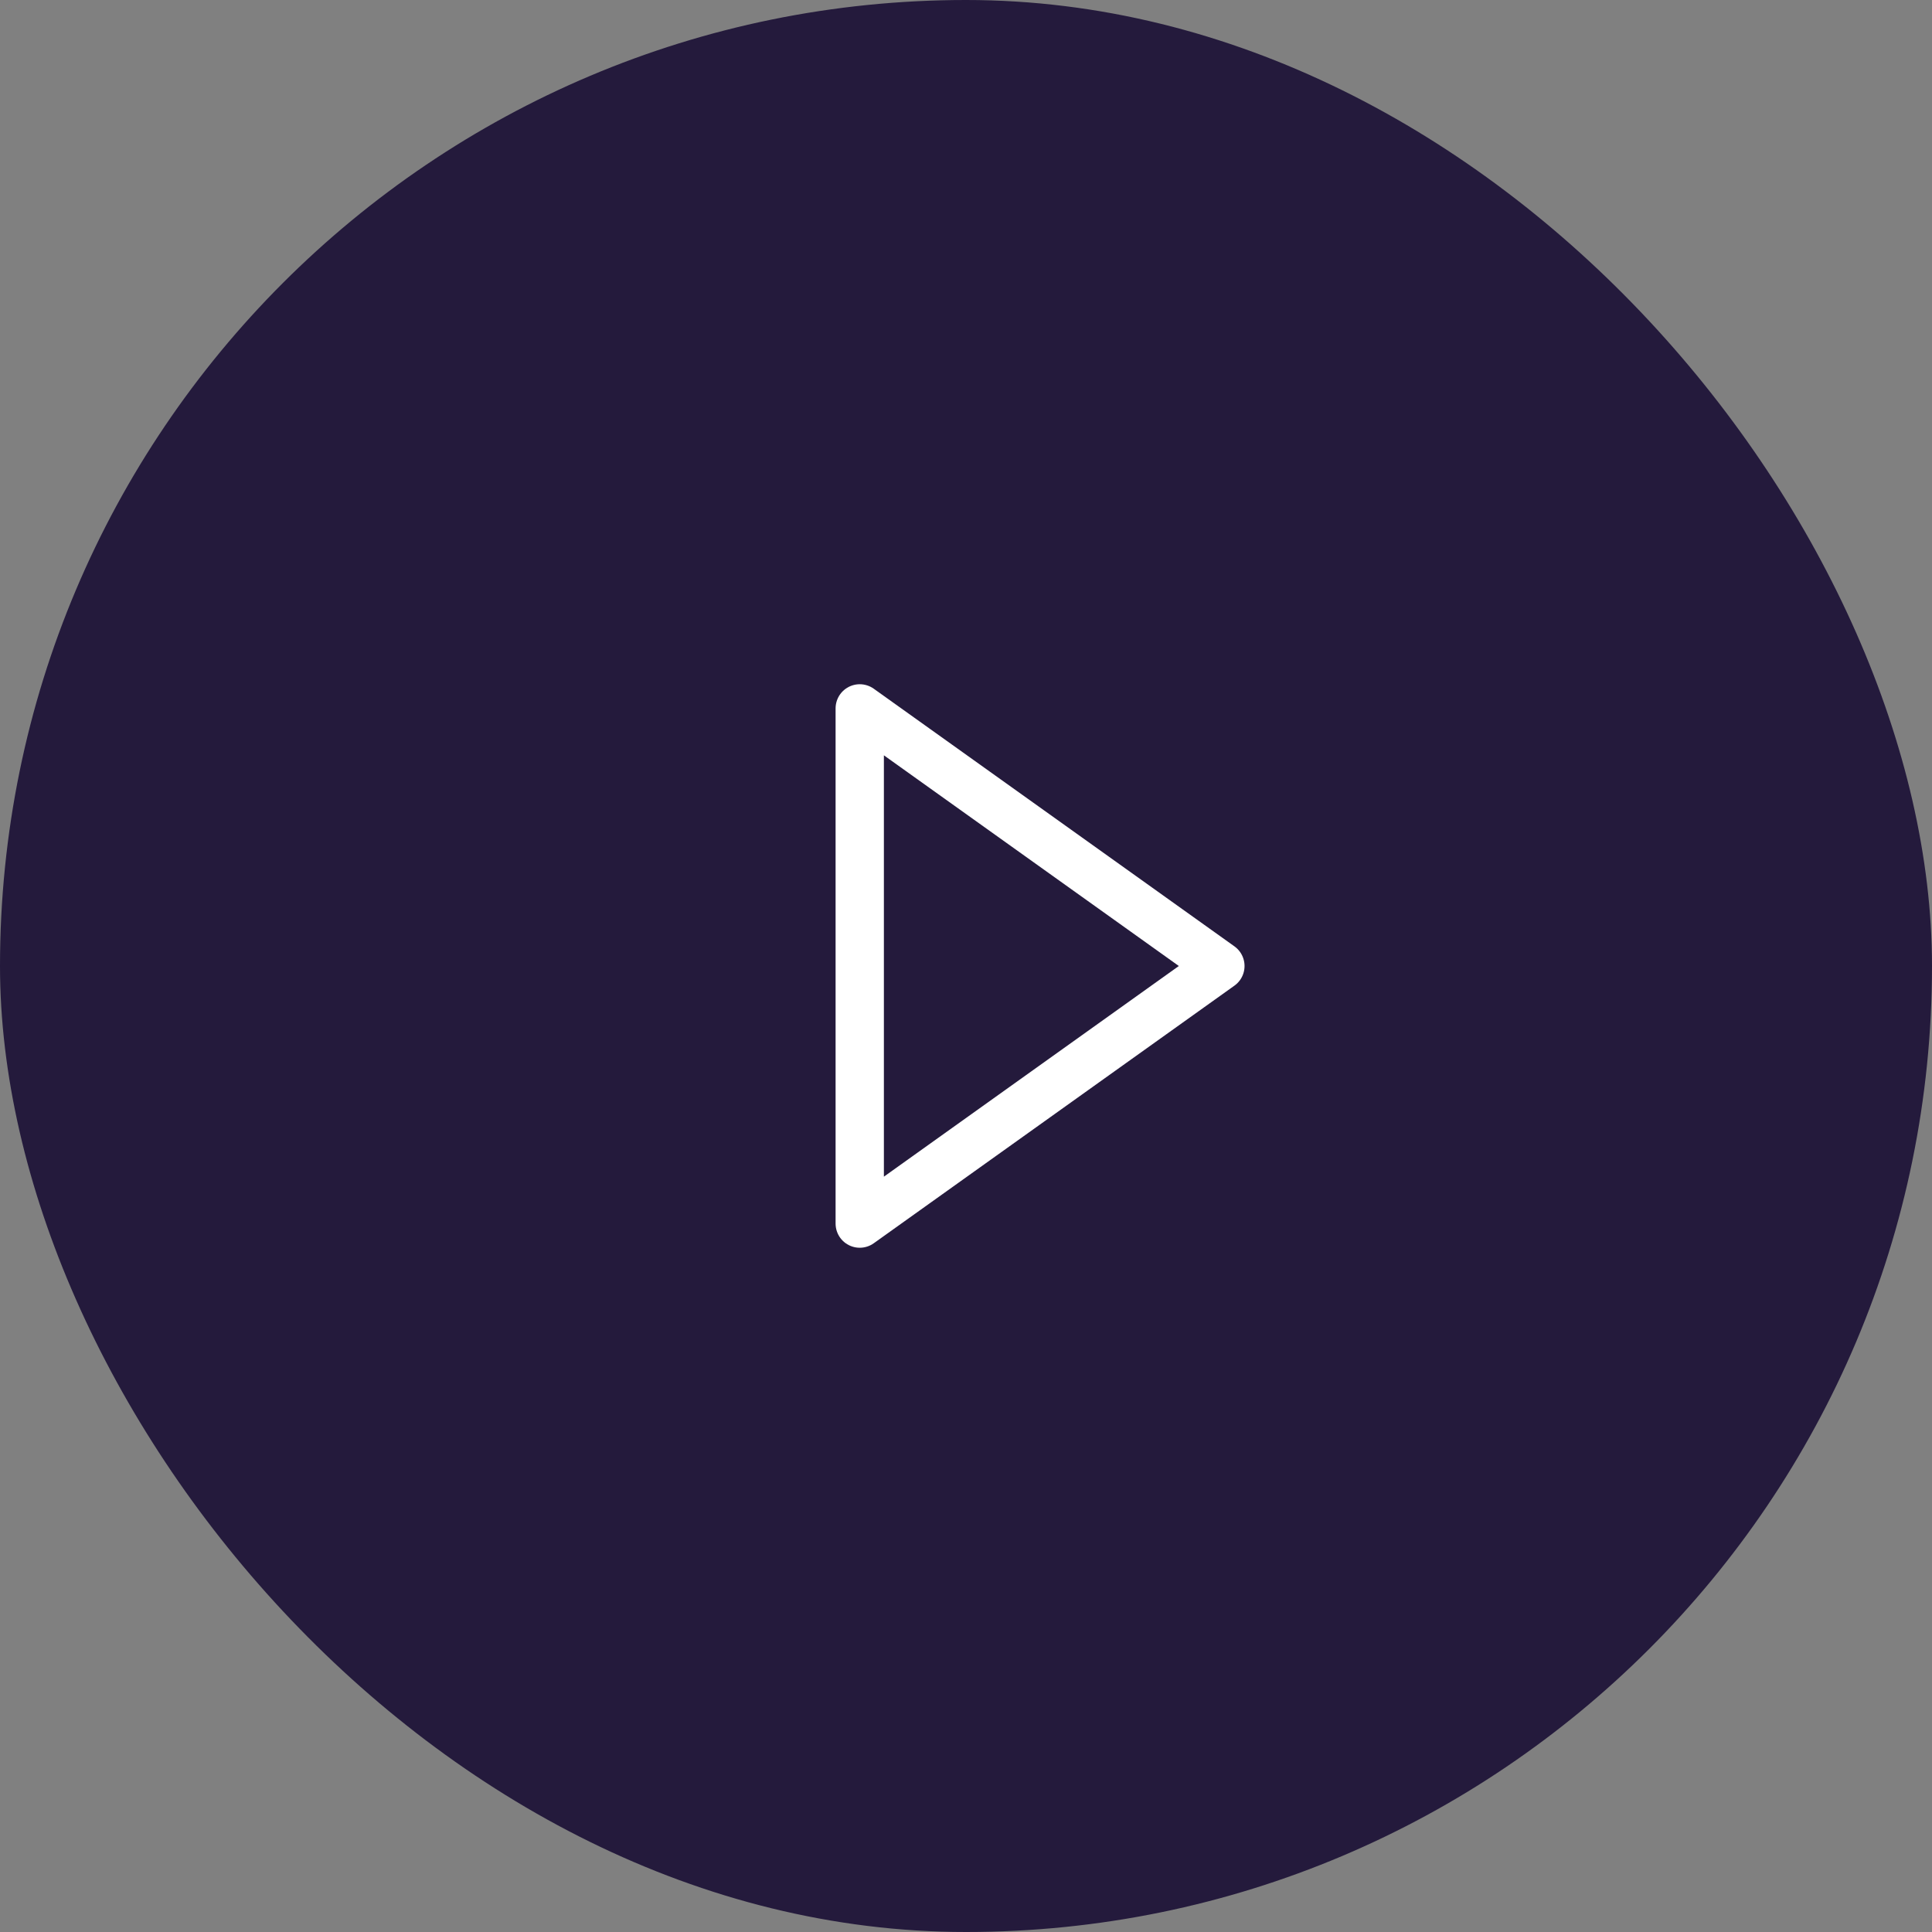 <svg width="100" height="100" viewBox="0 0 100 100" fill="none" xmlns="http://www.w3.org/2000/svg">
<rect x="0" y="0" width="100" height="100" fill="#808080" stroke="none"/>
<rect width="100" height="100" rx="50" fill="#241A3C"/>
<path d="M44.5 63.333V36.666L63.167 50L44.5 63.333Z" stroke="white" stroke-width="2.5" stroke-linejoin="round"/>
</svg>
